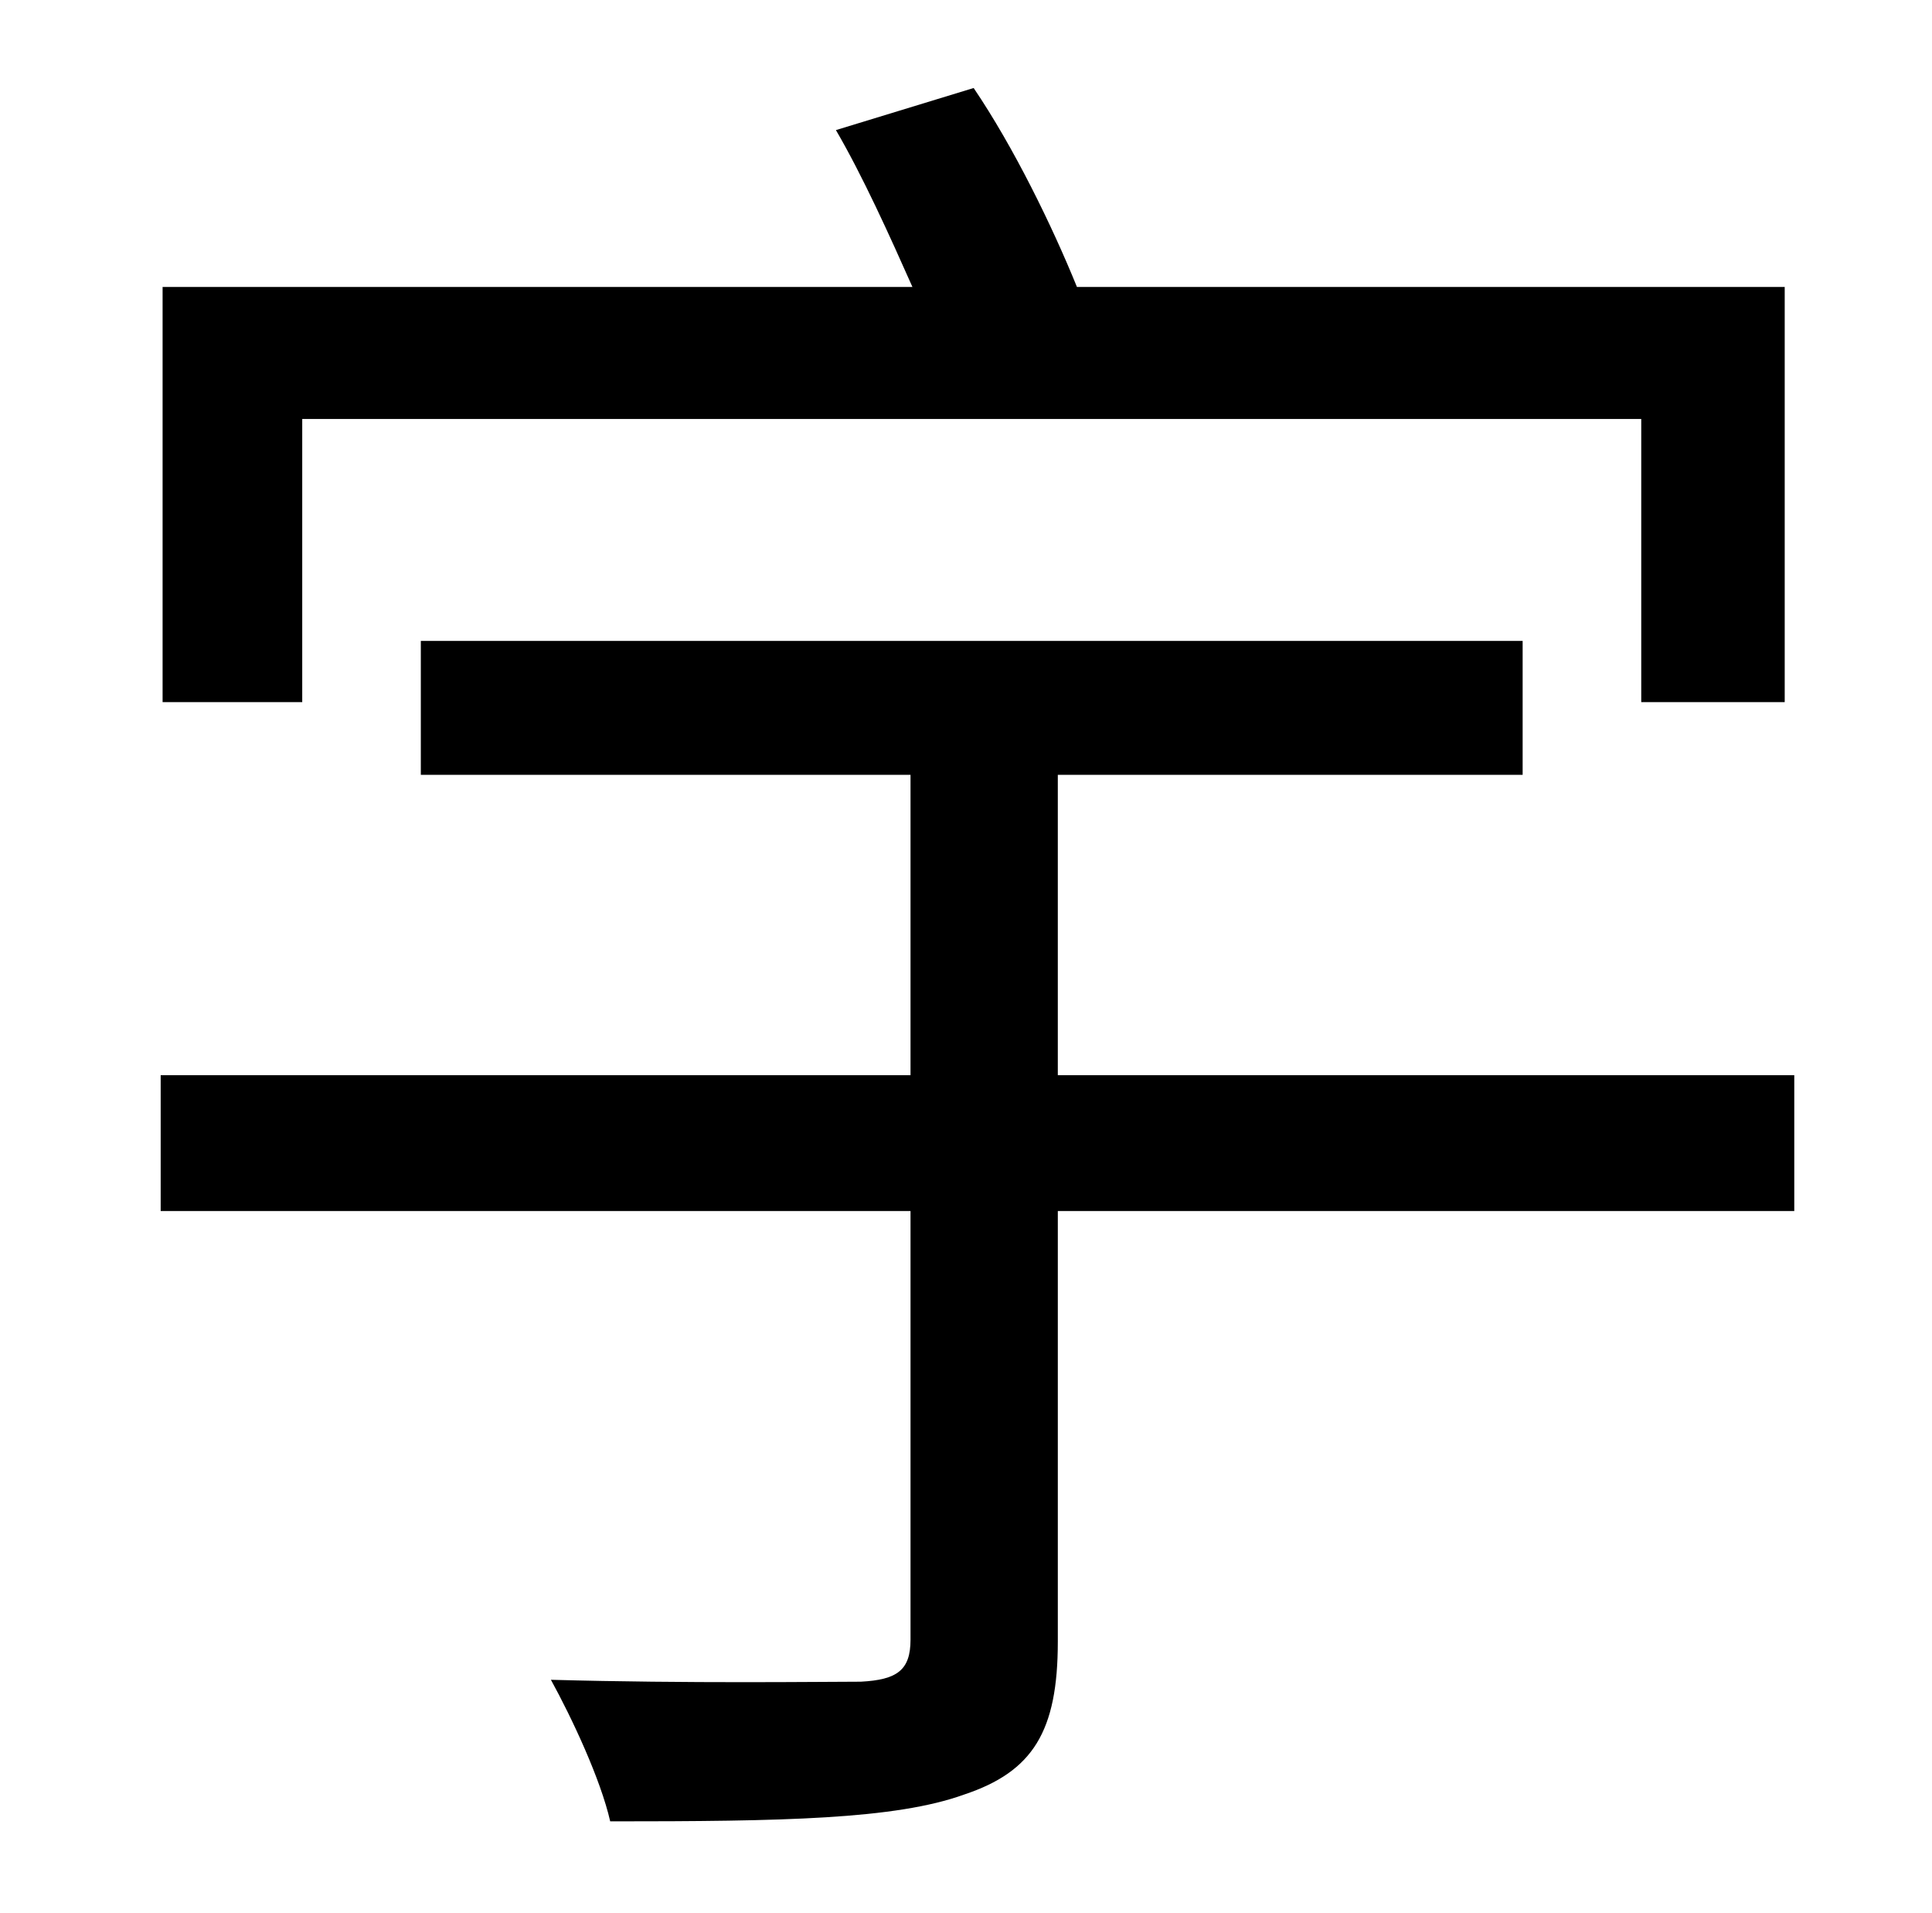 <?xml version="1.0" standalone="no"?>
<!DOCTYPE svg PUBLIC "-//W3C//DTD SVG 1.1//EN" "http://www.w3.org/Graphics/SVG/1.1/DTD/svg11.dtd" >
<svg xmlns="http://www.w3.org/2000/svg" xmlns:xlink="http://www.w3.org/1999/xlink" version="1.1" viewBox="-10 0 1010 1000">
   <path fill="currentColor"
d="M148 219v148h-73v-217h392c-12 -27 -26 -58 -40 -82l72 -22c21 31 41 72 54 104h370v217h-75v-148h-700zM928 562v71h-385v225c0 47 -13 68 -49 80c-36 13 -95 14 -185 14c-5 -22 -20 -54 -31 -74c72 2 142 1 162 1c19 -1 26 -6 26 -22v-224h-392v-71h392v-157h-256v-70
h576v70h-243v157h385z" />
</svg>

